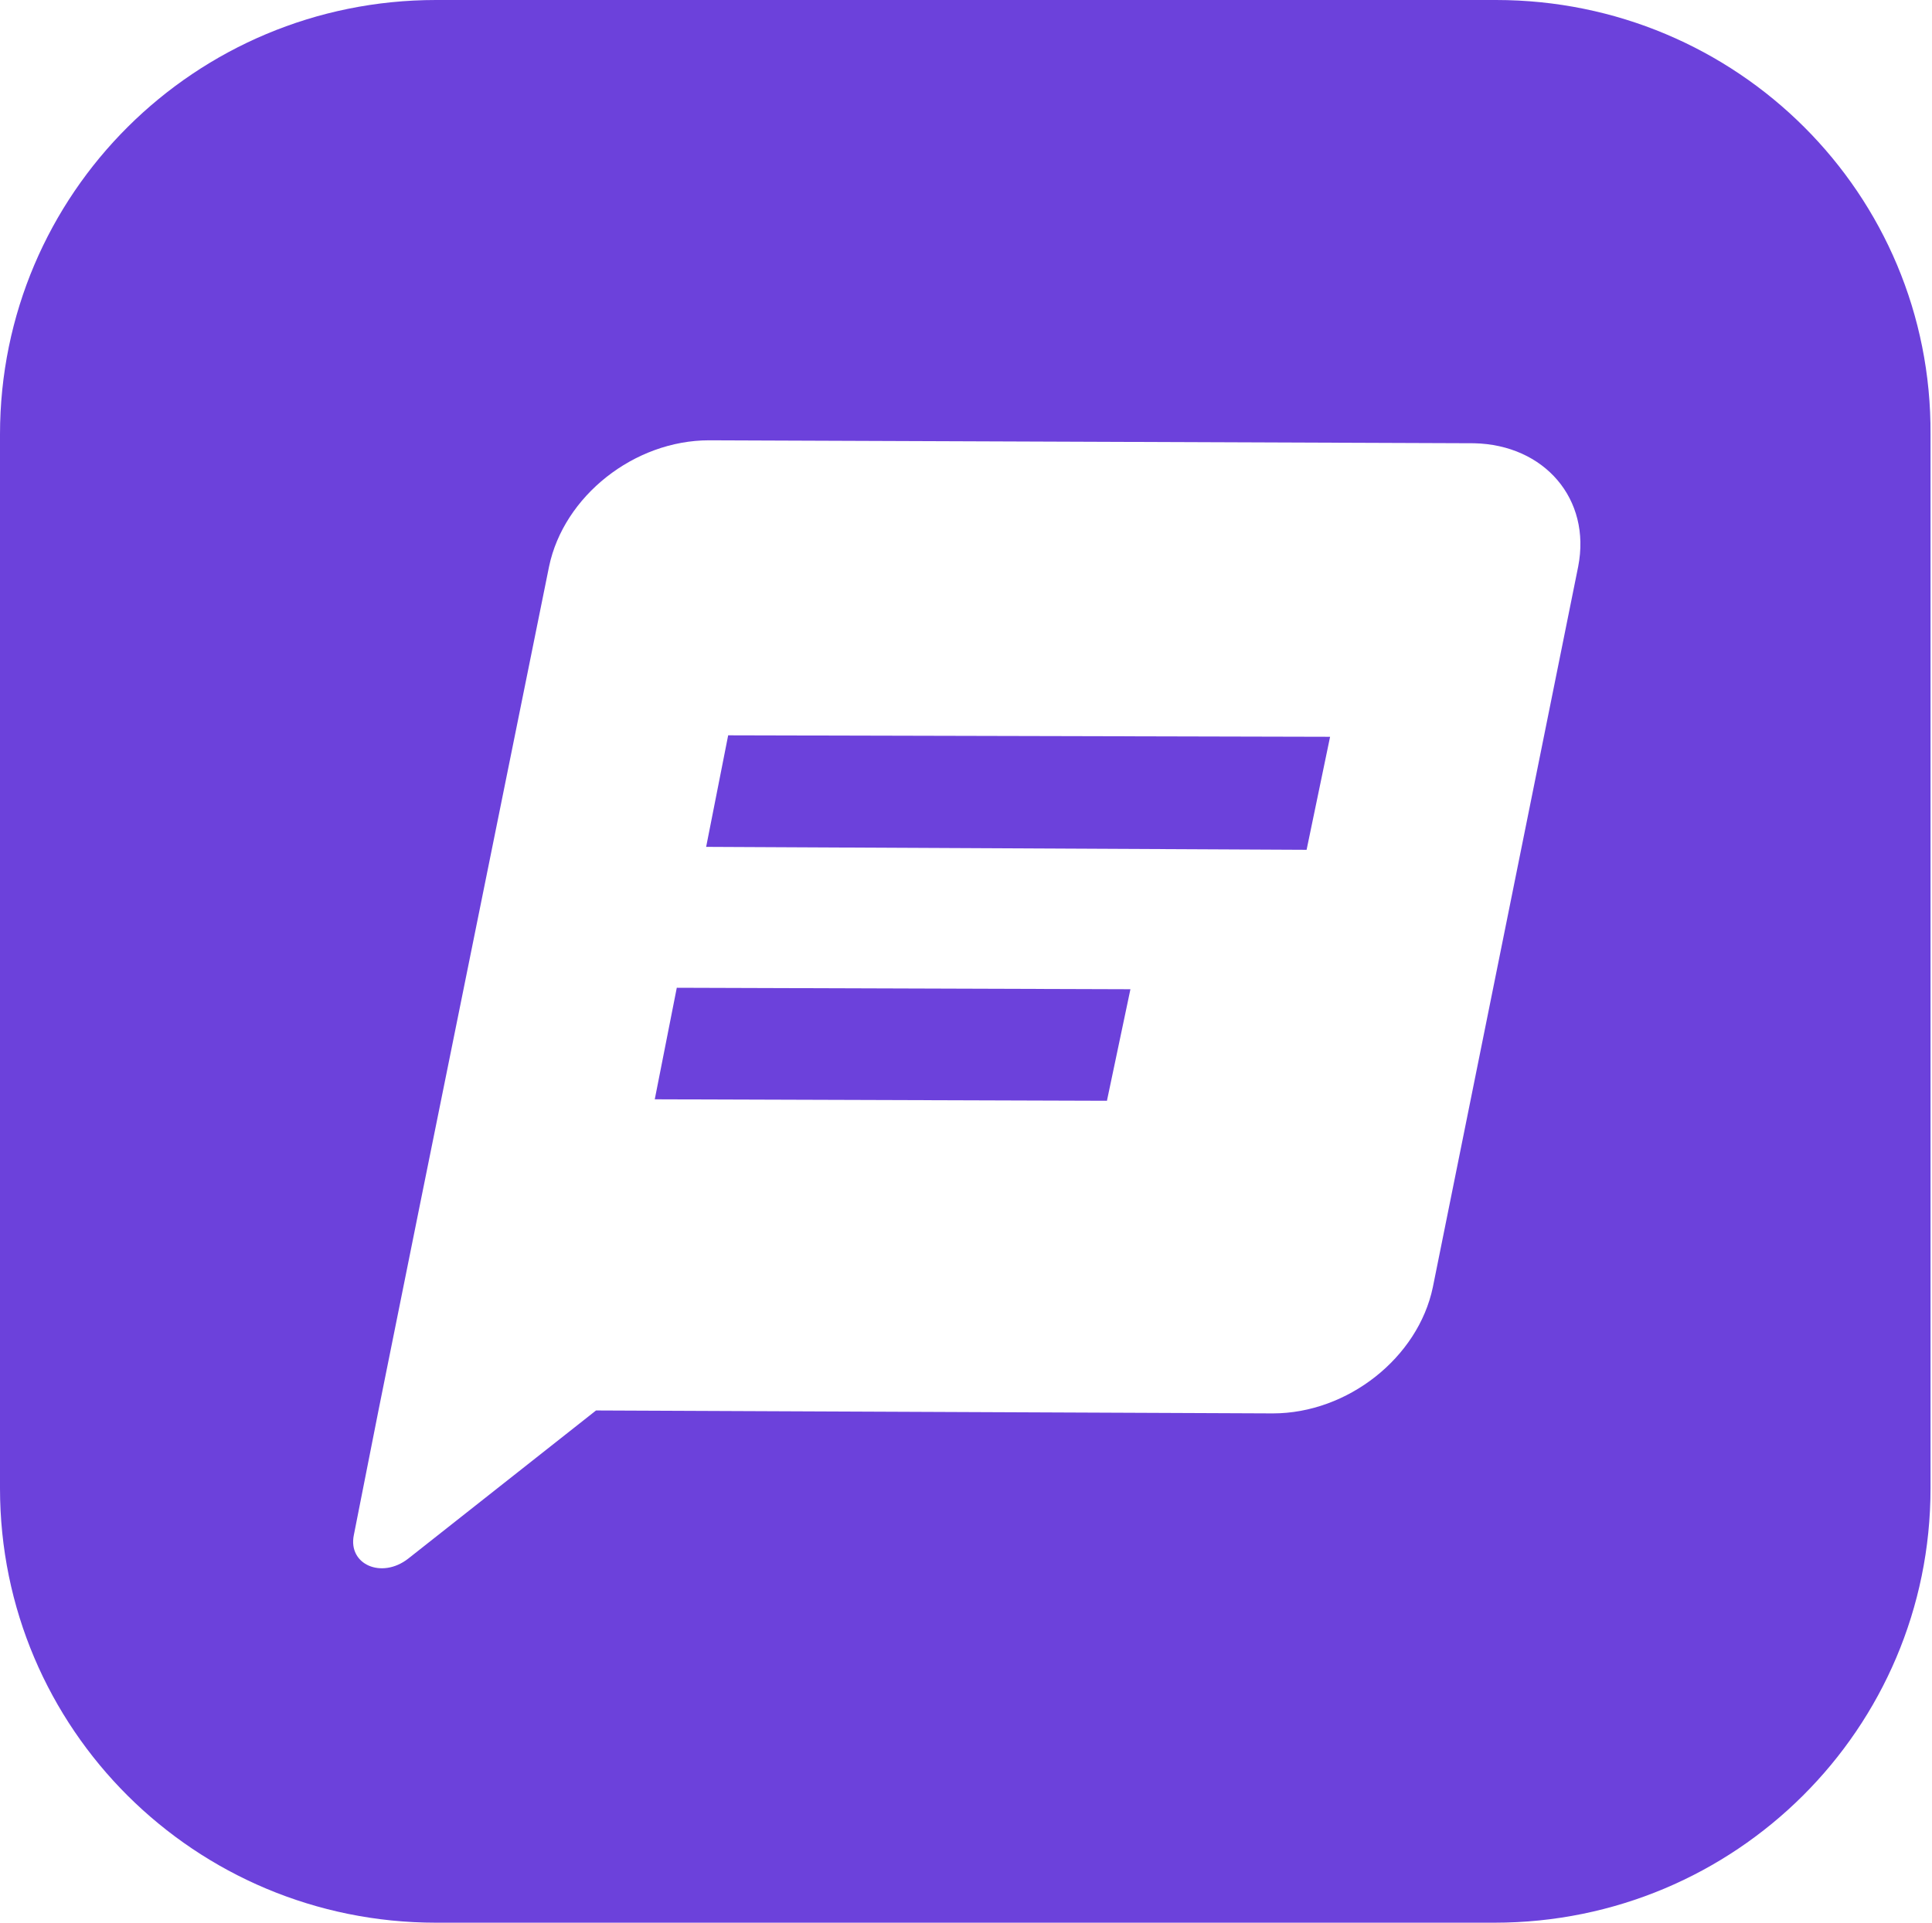 <svg xmlns="http://www.w3.org/2000/svg" viewBox="0 0 131.6 131" width="131.6" height="131" class="helpdesk-logo">
  <style>.helpdesk-logo-primary{fill:#6c41db}</style>
  <path class="helpdesk-logo-primary" d="M48.1 57.7l40.9.2 1.6-7.7-41-.1zM44.6 74.9l30.8.1 1.6-7.6-30.9-.1z"/>
  <path class="helpdesk-logo-primary" d="M101.9 0H29.7C13.3 0 0 13.2 0 29.6v71.8C0 117.8 13.3 131 29.7 131h72.1c16.4 0 29.7-13.2 29.7-29.6V29.6C131.6 13.2 118.3 0 101.9 0zm5.6 38.6l-9.9 49.1c-1 4.8-5.8 8.6-10.9 8.6l-46.1-.2-12.8 10.1c-1.8 1.4-4.1.4-3.7-1.6l1.7-8.6 2.8-13.9 8.8-43.5c1-4.8 5.8-8.6 10.9-8.6l52.1.2c4.8.1 8 3.8 7.1 8.4z"/>
</svg>
